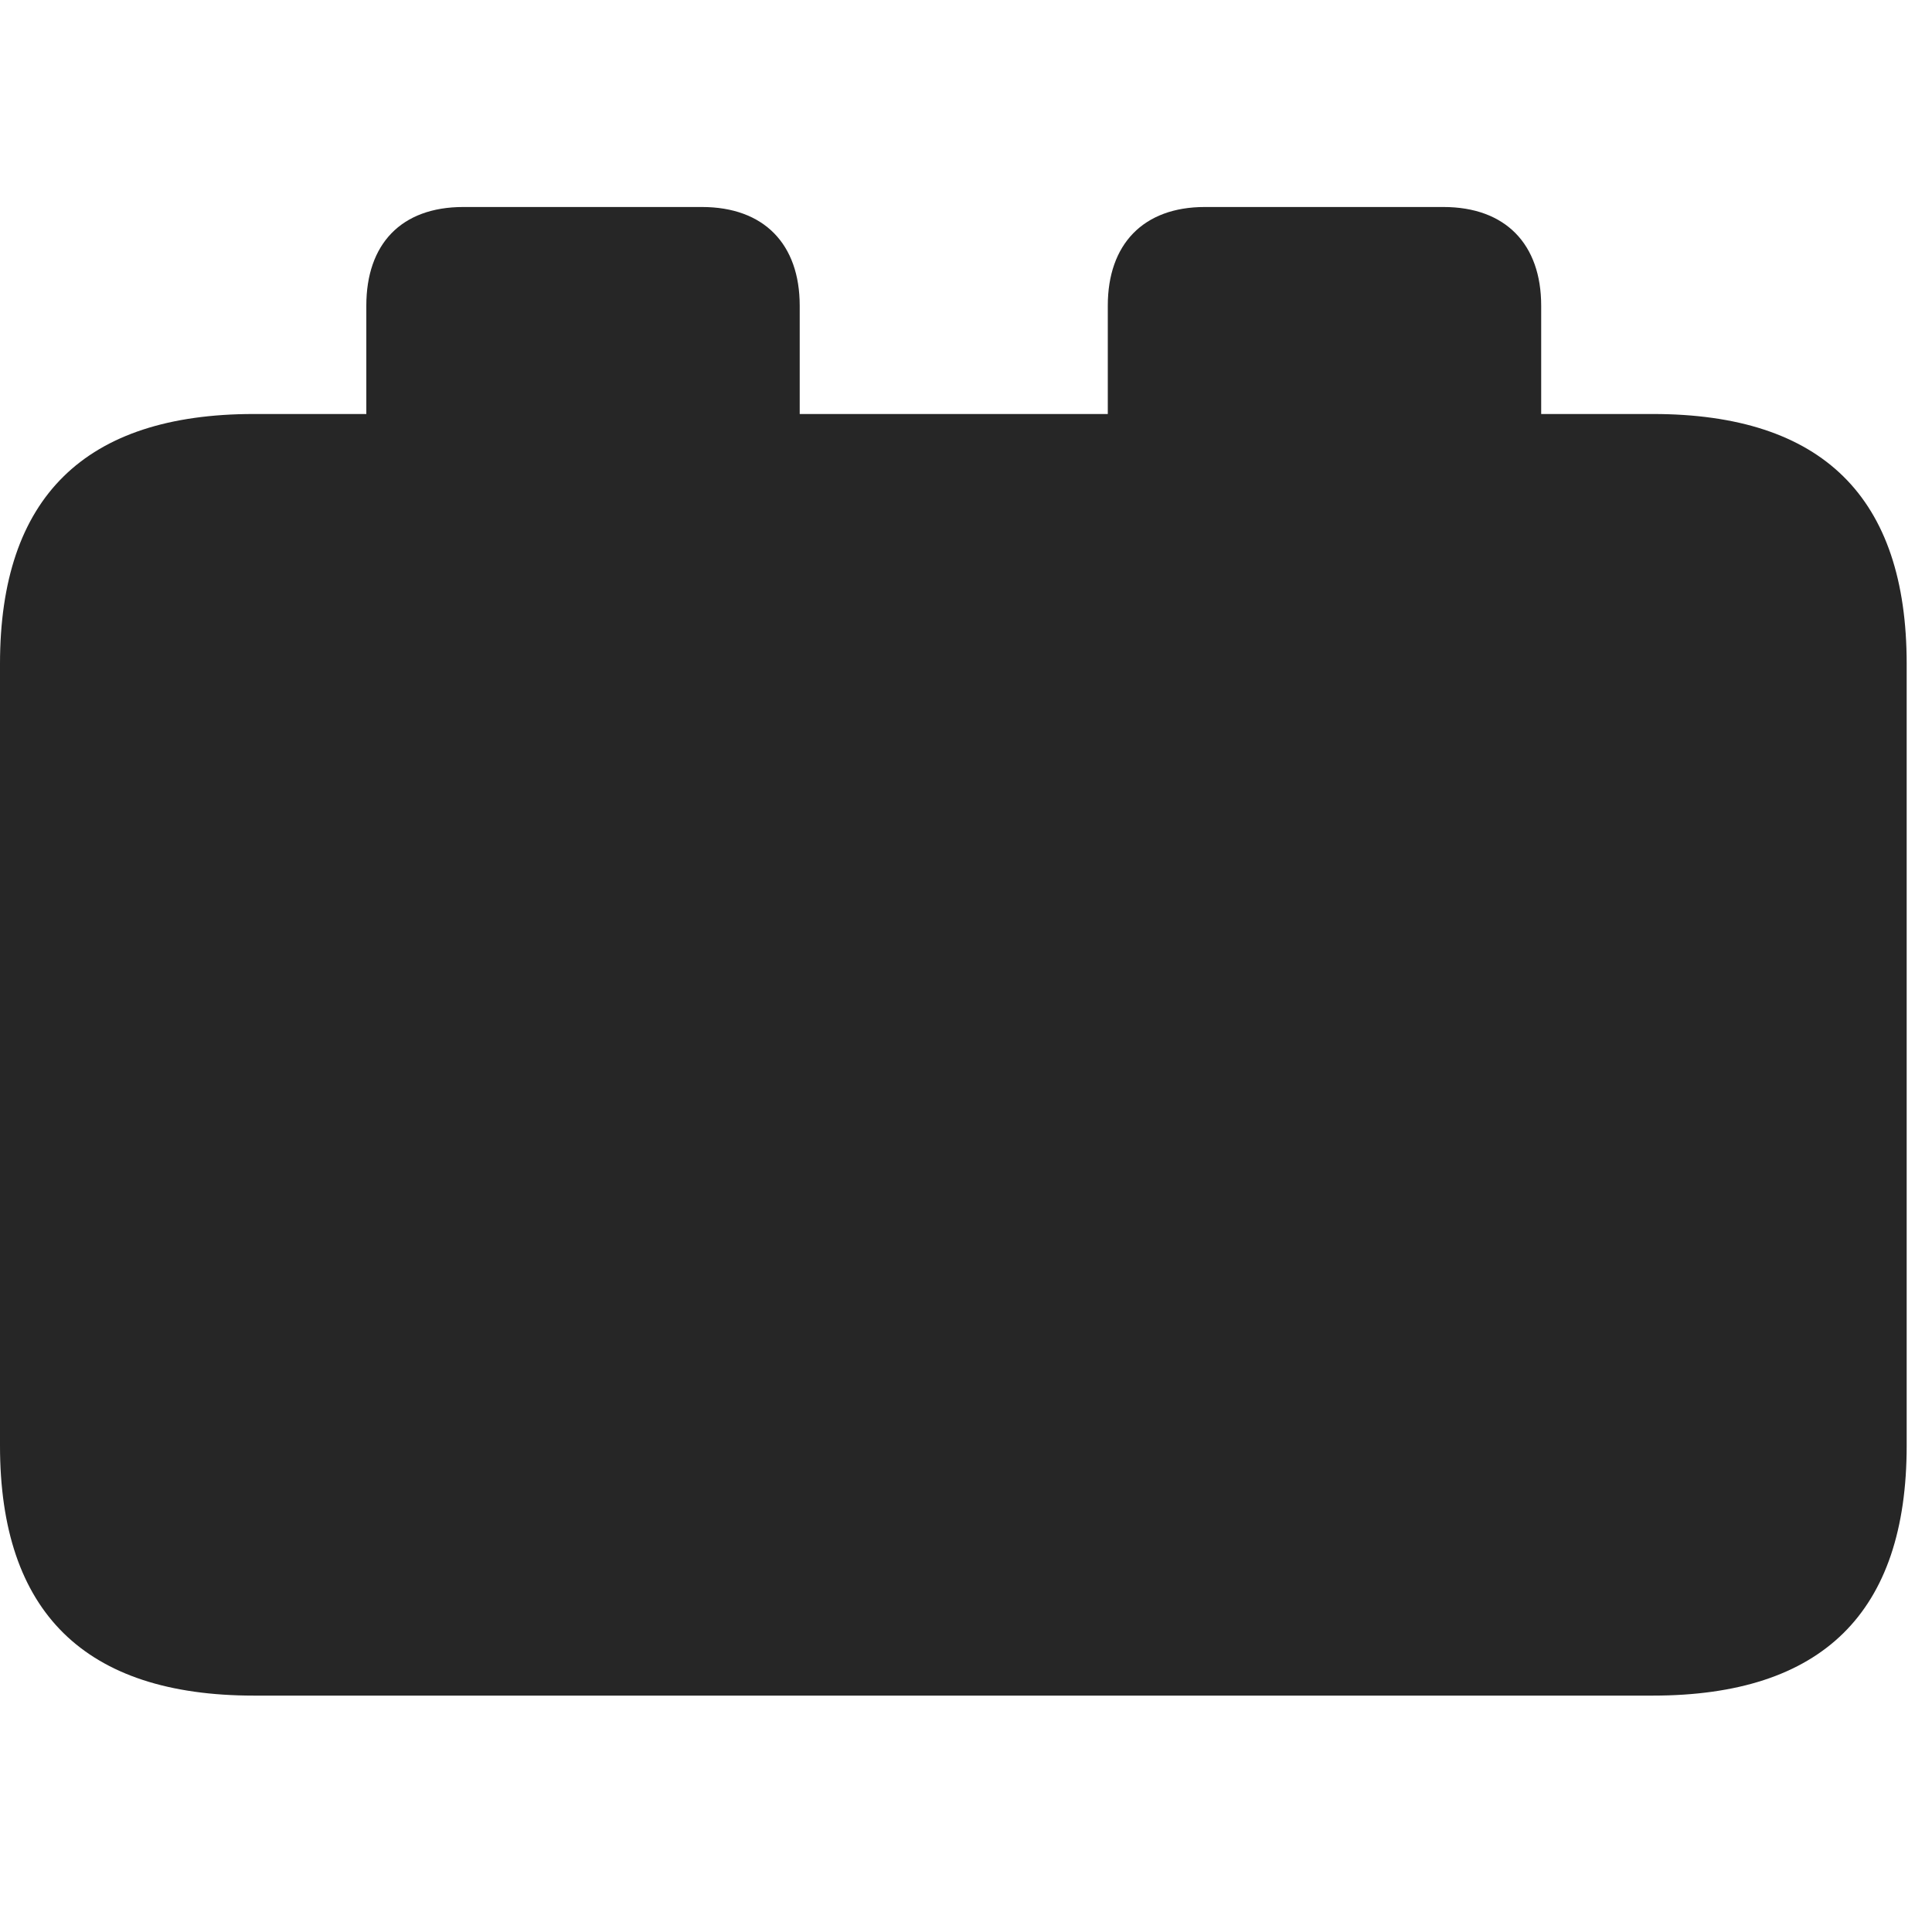 <svg width="28" height="28" viewBox="0 0 28 28" fill="none" xmlns="http://www.w3.org/2000/svg">
<path d="M3.68 24.574H23.953C26.414 24.574 27.633 23.367 27.633 20.953V9.621C27.633 7.207 26.414 6 23.953 6H22.336V4.43C22.336 3.539 21.82 3 20.918 3H17.461C16.57 3 16.055 3.539 16.055 4.43V6H11.59V4.43C11.59 3.539 11.074 3 10.172 3H6.715C5.812 3 5.309 3.539 5.309 4.43V6H3.68C1.23 6 0 7.207 0 9.621V20.953C0 23.367 1.23 24.574 3.68 24.574Z" fill="black" fill-opacity="0.85"/>
</svg>
